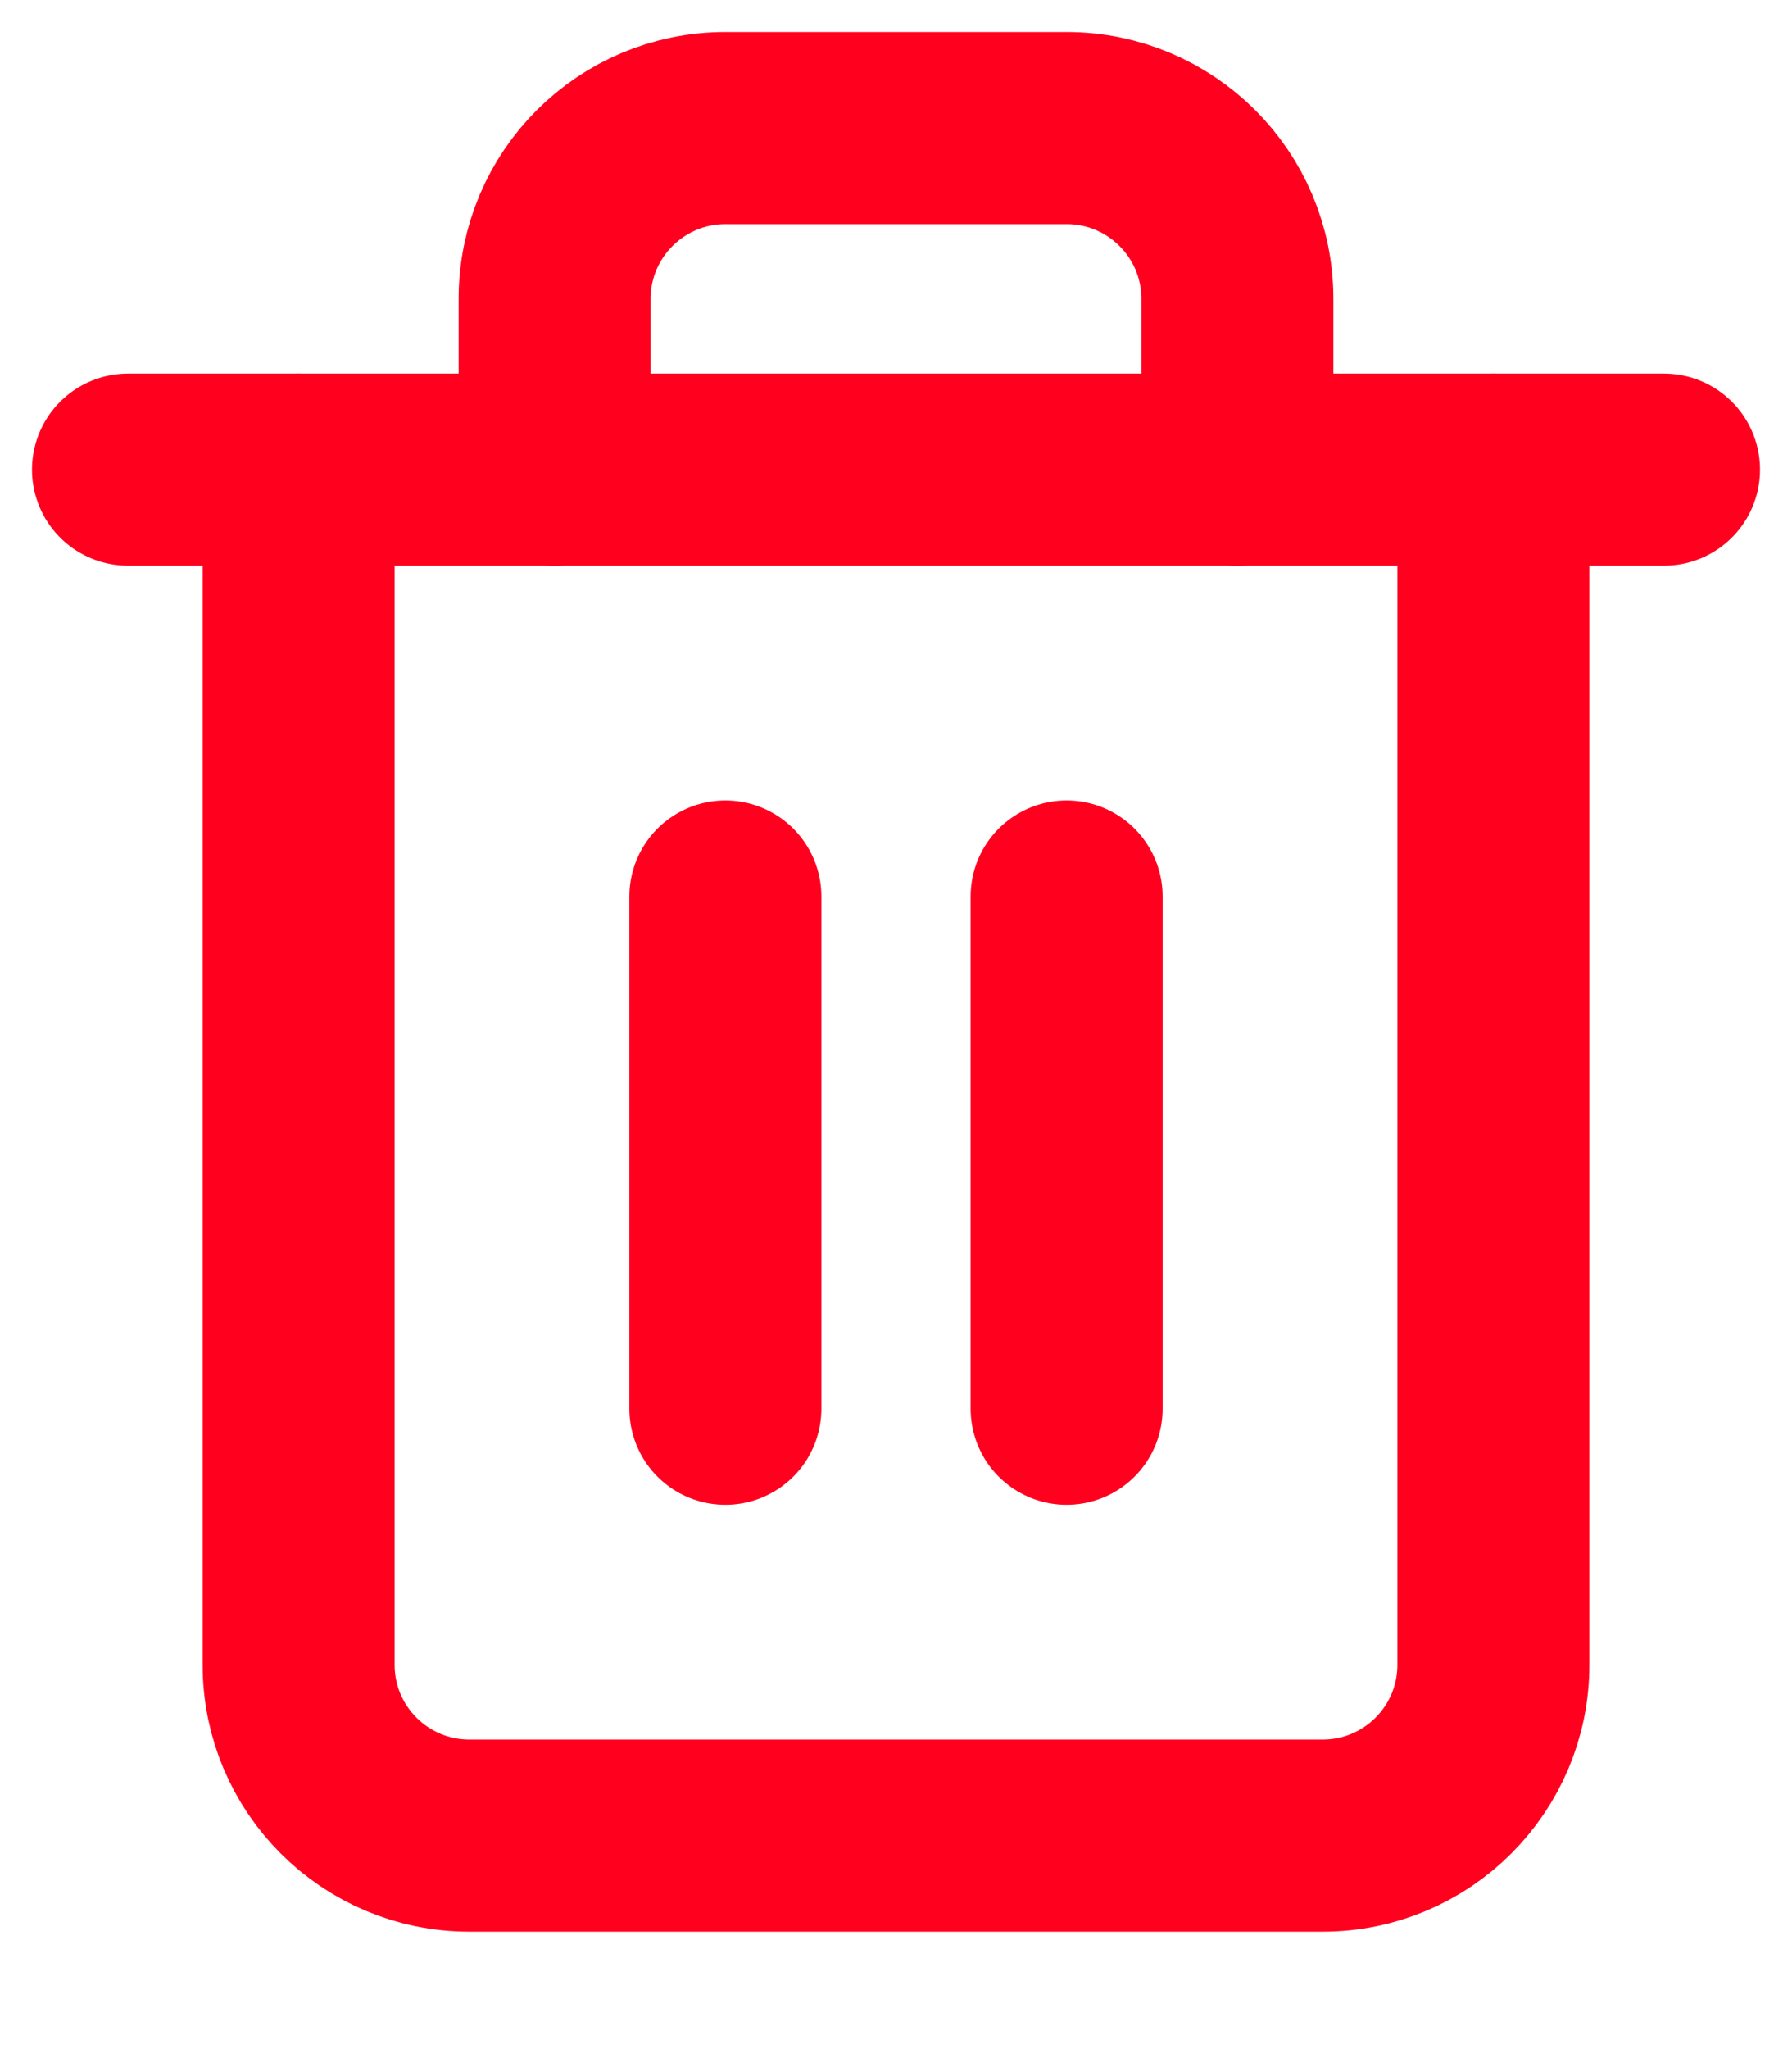 <?xml version="1.0" encoding="UTF-8"?>
<svg width="14px" height="16px" viewBox="0 0 14 16" version="1.1" xmlns="http://www.w3.org/2000/svg" xmlns:xlink="http://www.w3.org/1999/xlink">
    <!-- Generator: Sketch 48.2 (47327) - http://www.bohemiancoding.com/sketch -->
    <title>Group 51</title>
    <desc>Created with Sketch.</desc>
    <defs></defs>
    <g id="//-1-task-icons-copy" stroke="none" stroke-width="1" fill="none" fill-rule="evenodd" transform="translate(-709, -824)" stroke-linecap="round" stroke-linejoin="round">
        <g id="Group-51" transform="translate(710, 825)" stroke="#FF001F" stroke-width="1.5">
            <polyline id="Shape" points="0 2.667 1.333 2.667 12 2.667"></polyline>
            <path d="M10.667,2.667 L10.667,12 C10.667,12.736 10.07,13.333 9.333,13.333 L2.667,13.333 C1.93,13.333 1.333,12.736 1.333,12 L1.333,2.667 M3.333,2.667 L3.333,1.333 C3.333,0.597 3.93,0 4.667,0 L7.333,0 C8.07,0 8.667,0.597 8.667,1.333 L8.667,2.667" id="Shape"></path>
            <path d="M4.667,6 L4.667,10" id="Shape"></path>
            <path d="M7.333,6 L7.333,10" id="Shape"></path>
        </g>
    </g>
</svg>